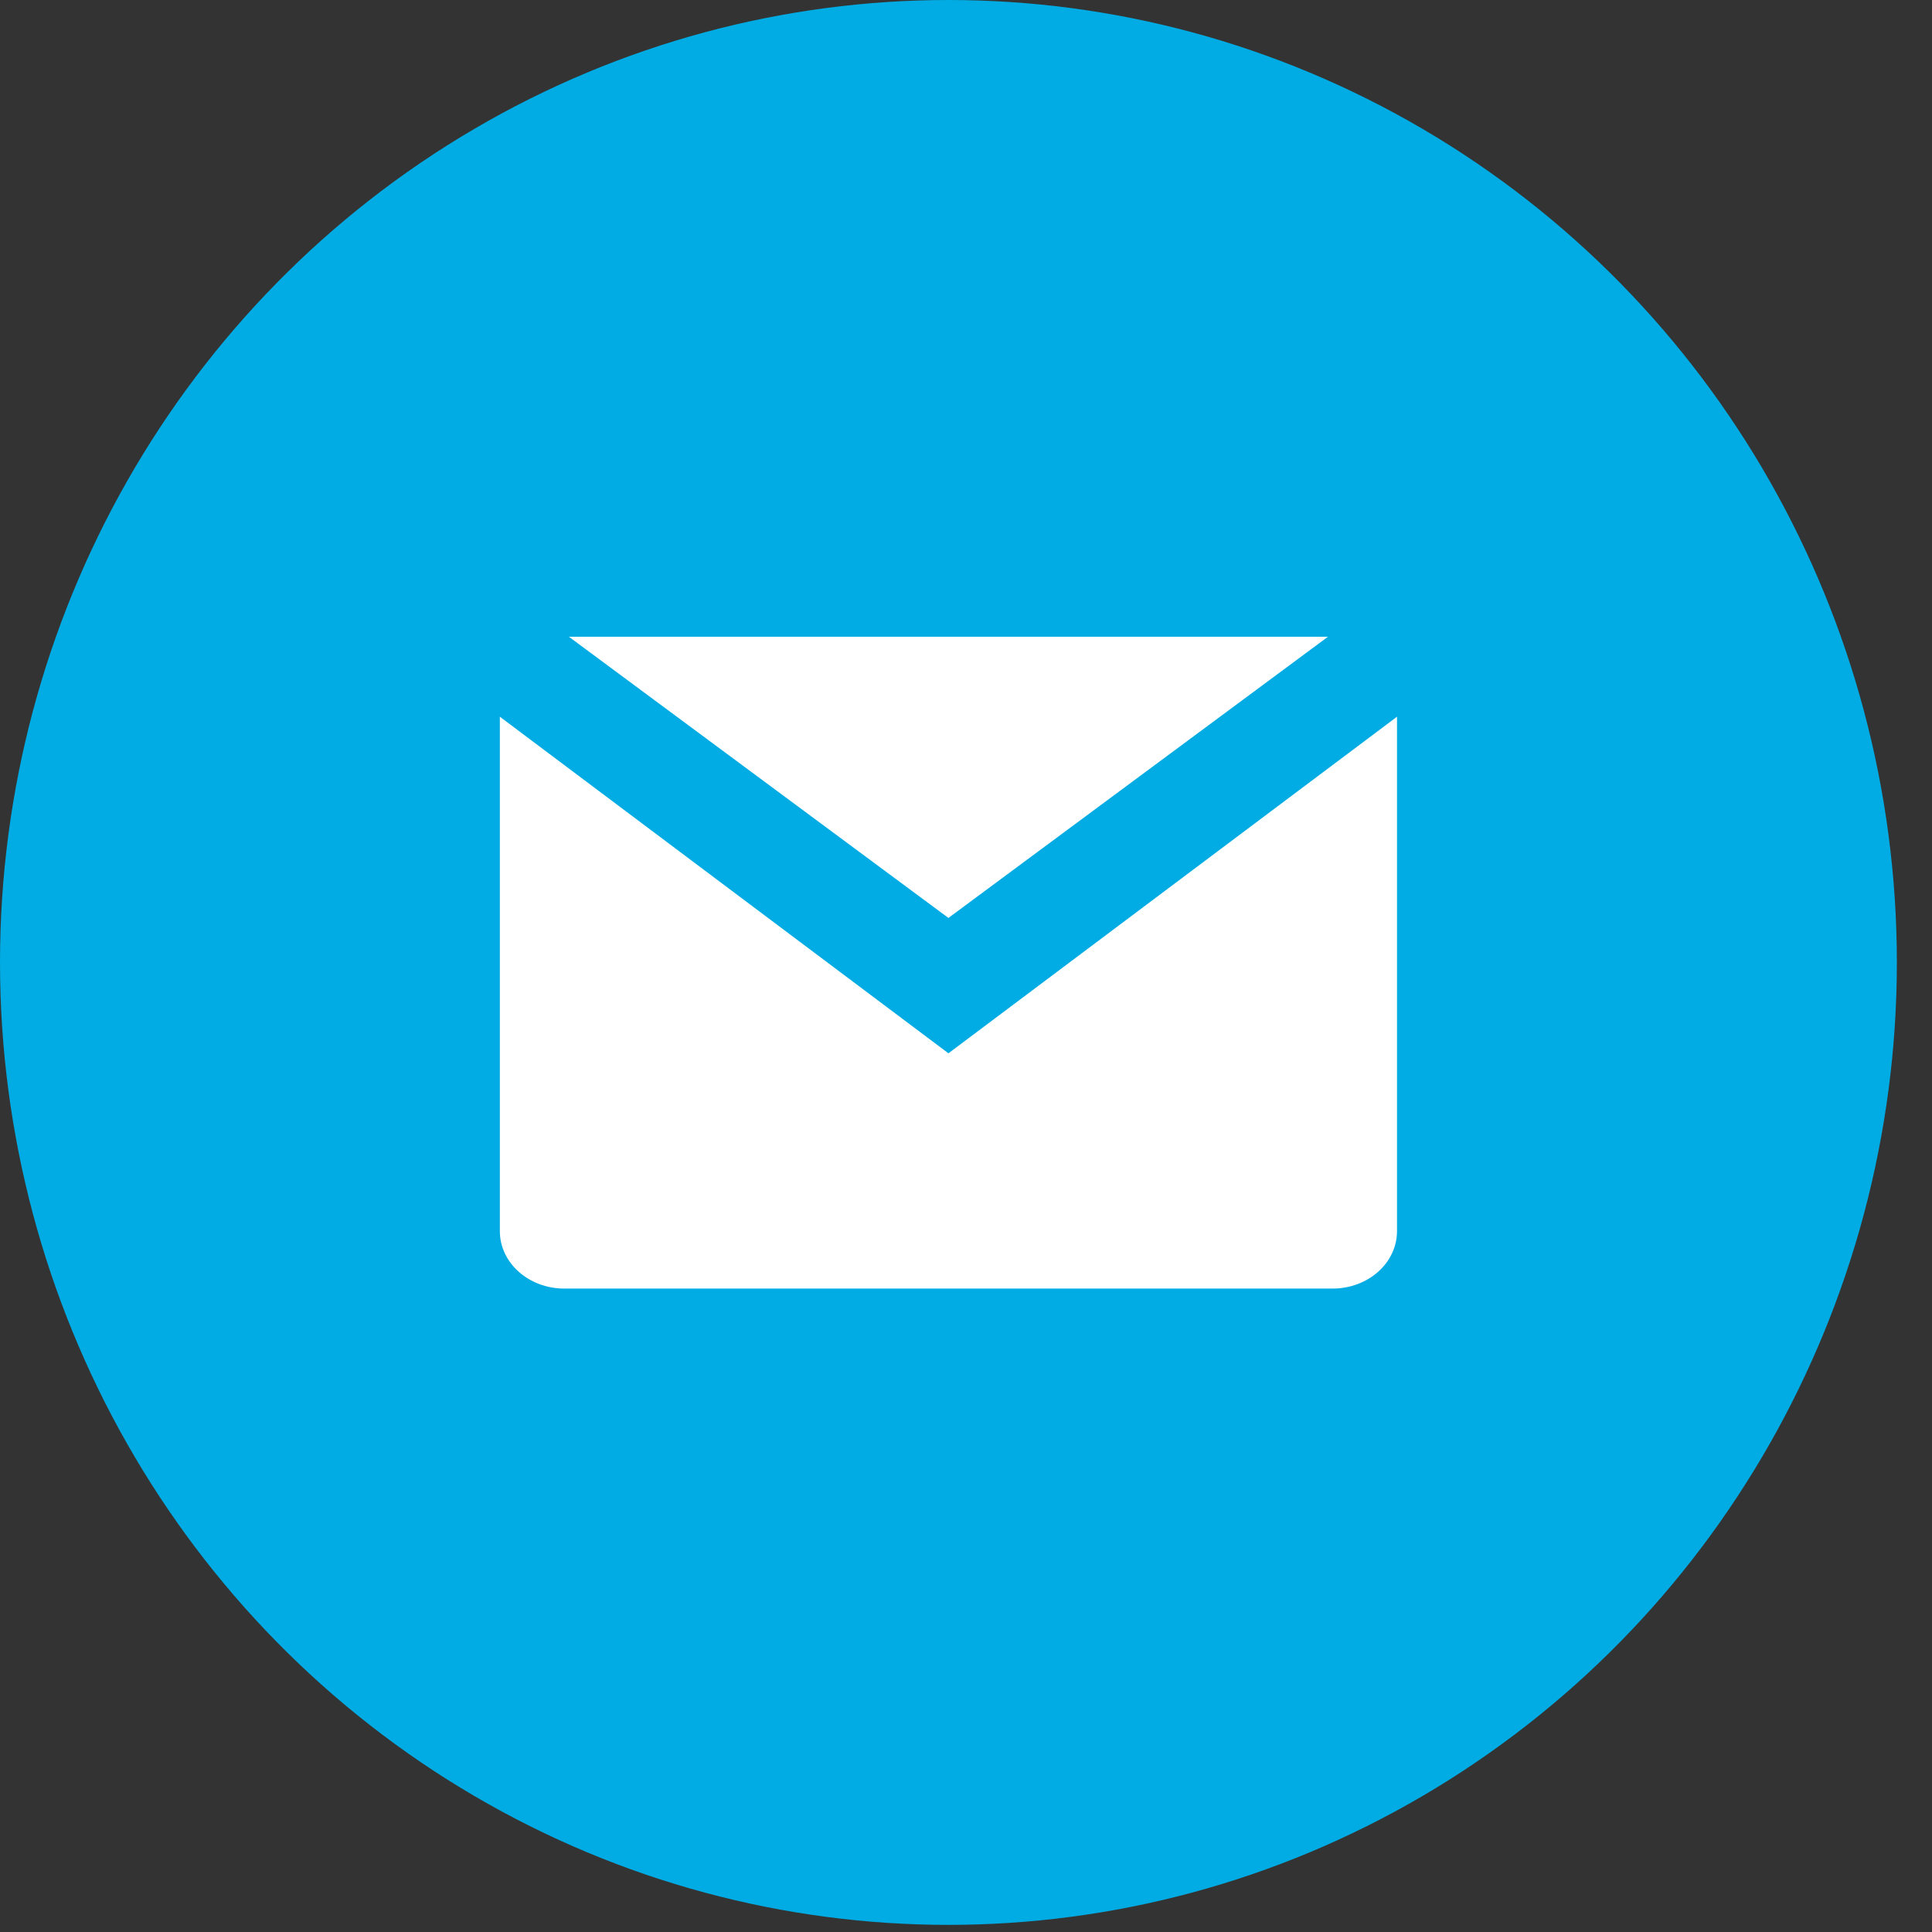 <svg width="32" height="32" viewBox="0 0 32 32" fill="none" xmlns="http://www.w3.org/2000/svg">
<rect x="0" y="0" width="32" height="32" fill="#333333" stroke="none"/>
<ellipse cx="15.709" cy="15.941" rx="15.709" ry="15.941" fill="#00ACE3"/>
<path fill-rule="evenodd" clip-rule="evenodd" d="M15.709 15.204L9.422 10.546H21.996L15.709 15.204ZM23.139 11.871V11.645L23.139 11.871L23.139 11.871ZM23.139 11.871L15.709 17.446L8.279 11.871V20.391C8.279 20.918 8.758 21.343 9.348 21.343H22.07C22.662 21.343 23.139 20.917 23.139 20.391L23.139 11.871Z" fill="white"/>
</svg>
